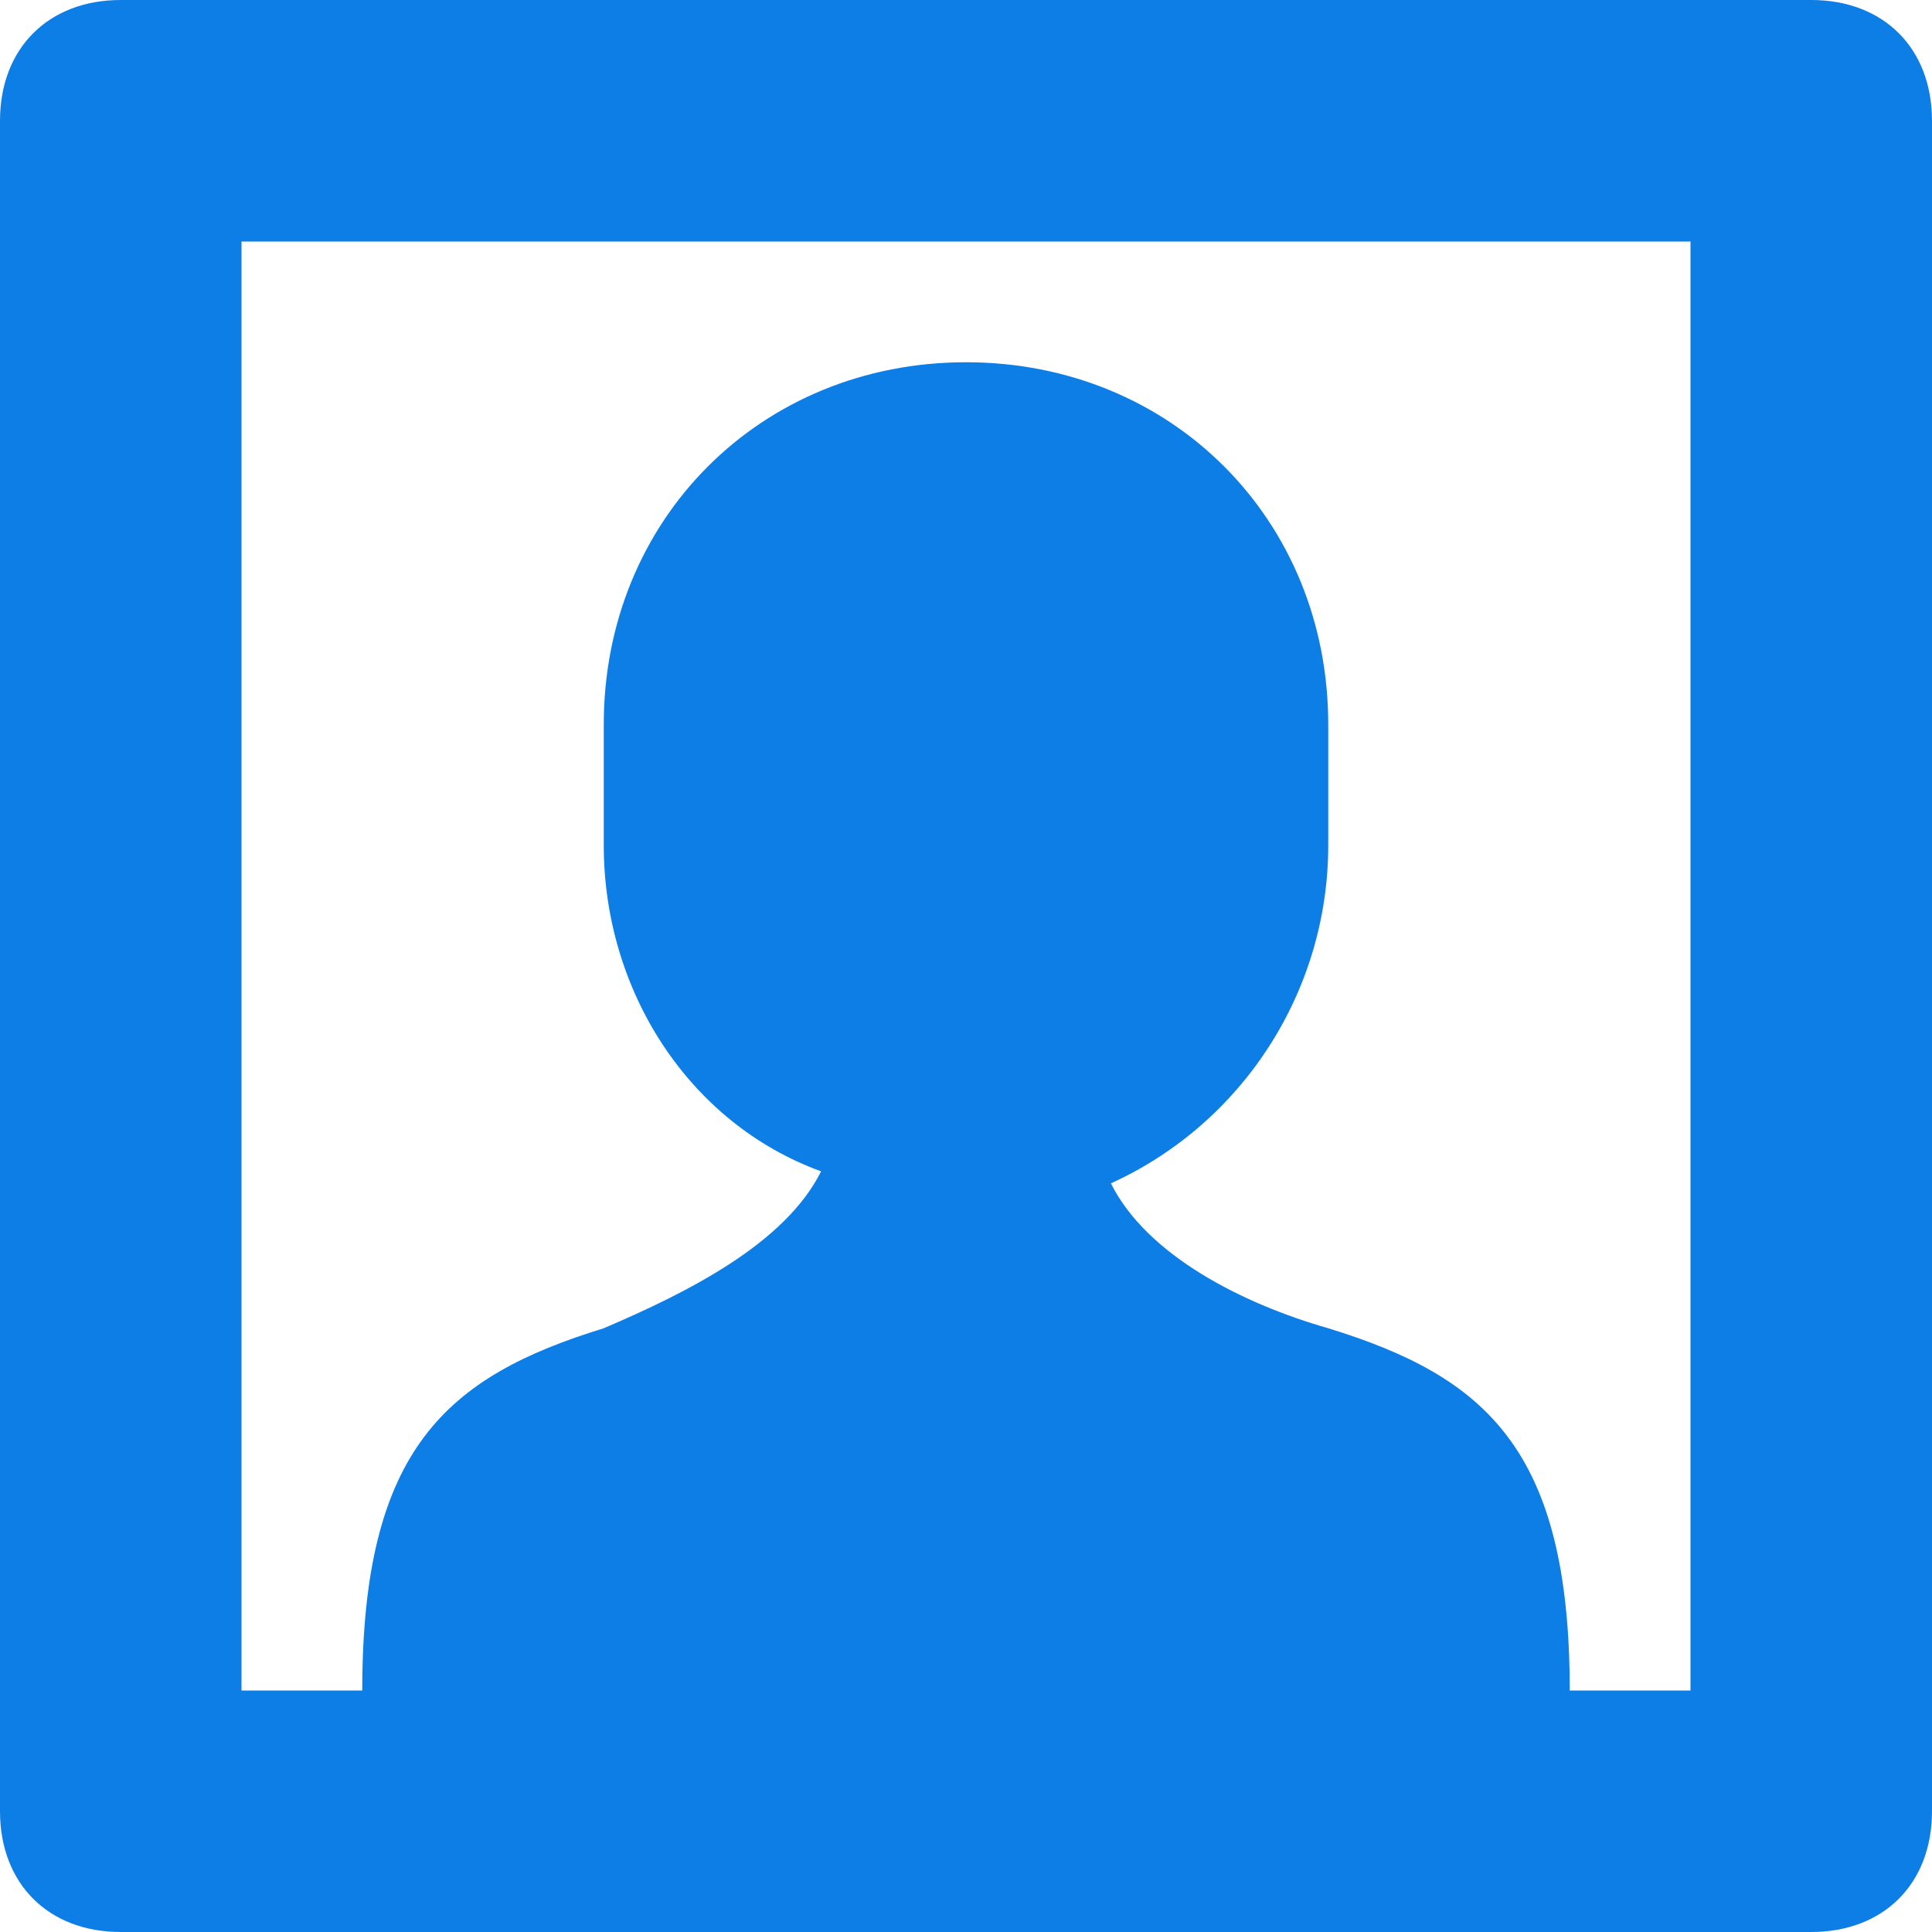 <svg fill="none" height="14" viewBox="0 0 14 14" width="14" xmlns="http://www.w3.org/2000/svg">
    <path
        d="M13.125 0H0.875C0.35 0 0 0.35 0 0.875V13.125C0 13.65 0.35 14 0.875 14H13.125C13.65 14 14 13.65 14 13.125V0.875C14 0.35 13.65 0 13.125 0ZM12.25 12.25H11.375C11.375 10.5 10.762 9.975 9.625 9.625C9.012 9.45 8.312 9.1 8.05 8.575C9.012 8.137 9.625 7.175 9.625 6.125V5.25C9.625 3.763 8.488 2.625 7 2.625C5.513 2.625 4.375 3.763 4.375 5.25V6.125C4.375 7.175 4.987 8.137 5.95 8.488C5.688 9.012 4.987 9.363 4.375 9.625C3.237 9.975 2.625 10.5 2.625 12.25H1.75V1.75H12.25V12.25Z"
        fill="#0D7EE6" />
</svg>
